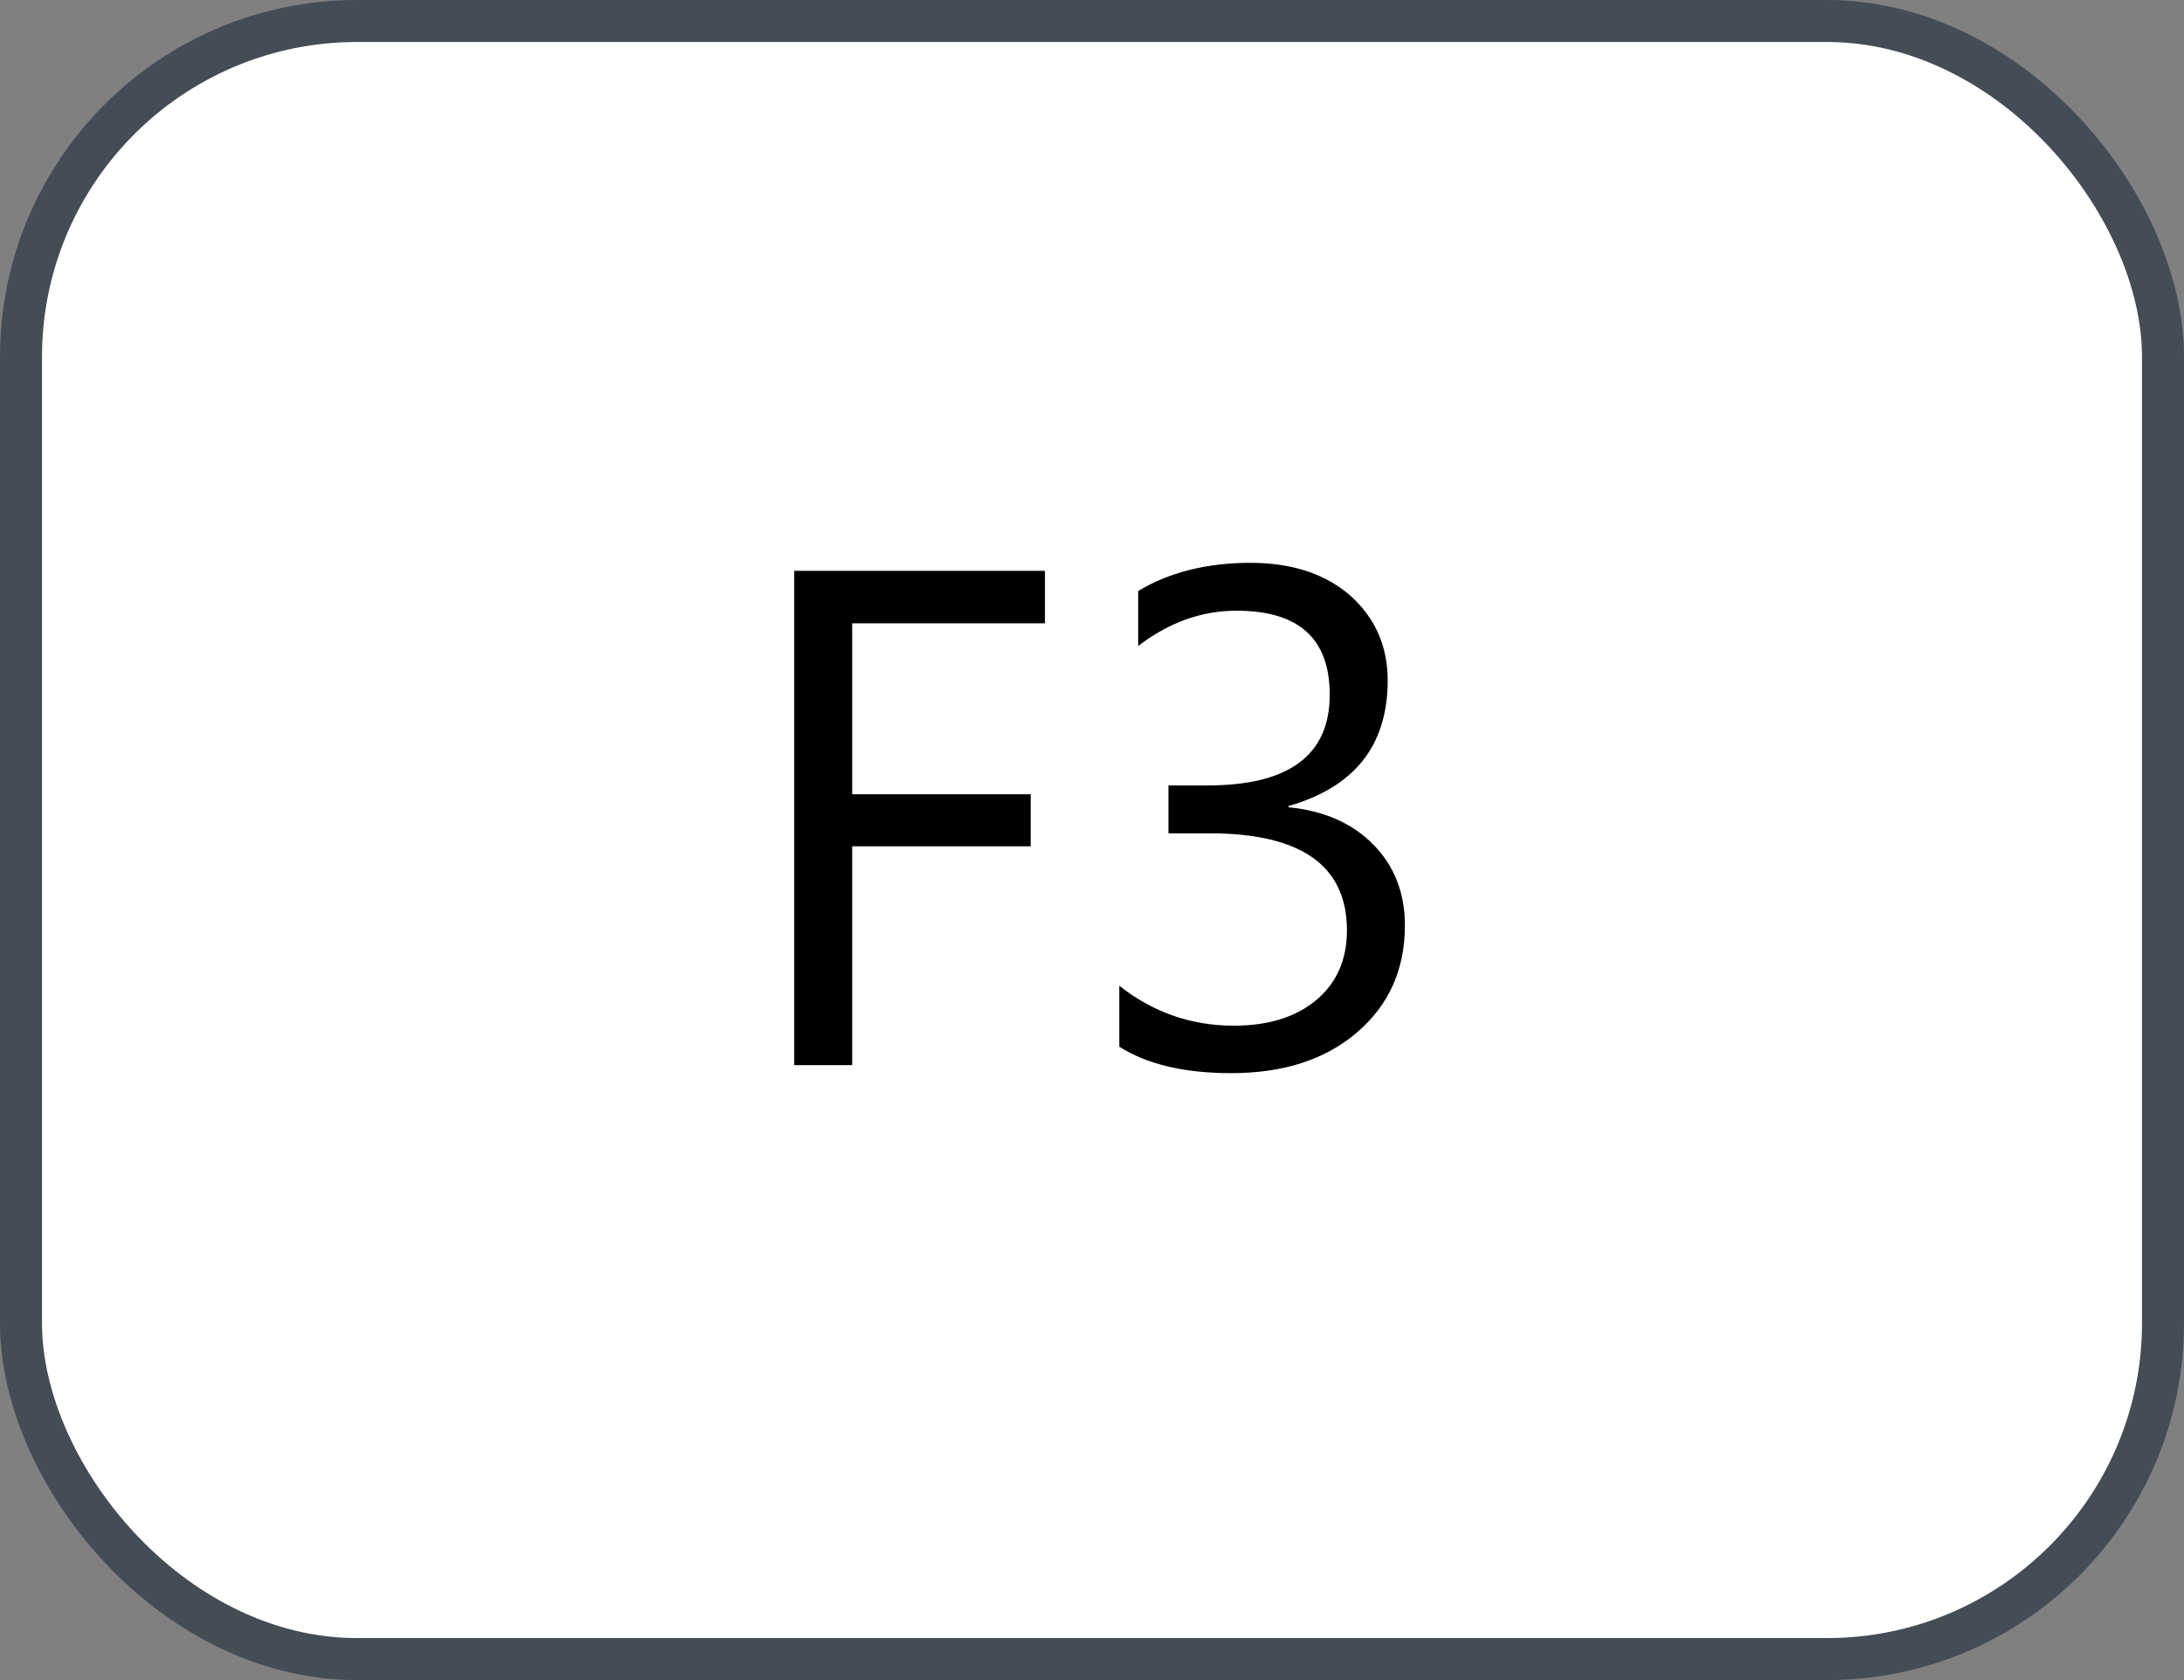 <svg xmlns="http://www.w3.org/2000/svg" version="1.1" xmlns:xlink="http://www.w3.org/1999/xlink" xmlns:svgjs="http://svgjs.com/svgjs" width="52" height="40"><rect width="100%" height="100%" fill="#808080" stroke="none"/><svg id="SvgjsSvg1002" style="overflow: hidden; top: -100%; left: -100%; position: absolute; opacity: 0;" width="2" height="0" focusable="false"><polyline id="SvgjsPolyline1003" points="0,0"></polyline><path id="SvgjsPath1004" d="M0 0 "></path></svg><defs id="SvgjsDefs3039"></defs><rect id="SvgjsRect3040" width="51" height="39" x="0.5" y="0.5" rx="8" ry="8" fill="#ffffff" stroke-opacity="1" stroke="#444c56" stroke-width="1"></rect><path id="SvgjsPath3041" d="M24.88 14.84L24.88 13.59L18.91 13.59L18.91 25.36L20.29 25.36L20.29 20.15L24.54 20.15L24.54 18.91L20.29 18.91L20.29 14.84ZM26.65 24.92C27.31 25.34 28.20 25.55 29.31 25.55C30.56 25.55 31.55 25.23 32.31 24.58C33.07 23.93 33.45 23.08 33.45 22.03C33.45 21.26 33.20 20.62 32.70 20.11C32.20 19.60 31.52 19.30 30.68 19.22L30.68 19.19C32.25 18.74 33.04 17.75 33.04 16.20C33.04 15.38 32.74 14.71 32.15 14.18C31.55 13.66 30.76 13.40 29.77 13.40C28.75 13.40 27.85 13.62 27.10 14.07L27.10 15.38C27.83 14.82 28.61 14.54 29.44 14.54C30.92 14.54 31.66 15.20 31.66 16.54C31.66 17.98 30.69 18.70 28.75 18.70L27.82 18.70L27.82 19.84L28.80 19.84C30.98 19.84 32.07 20.61 32.07 22.15C32.07 22.84 31.83 23.40 31.34 23.81C30.85 24.22 30.19 24.42 29.37 24.42C28.36 24.42 27.45 24.10 26.65 23.47Z" fill="#000000"></path></svg>